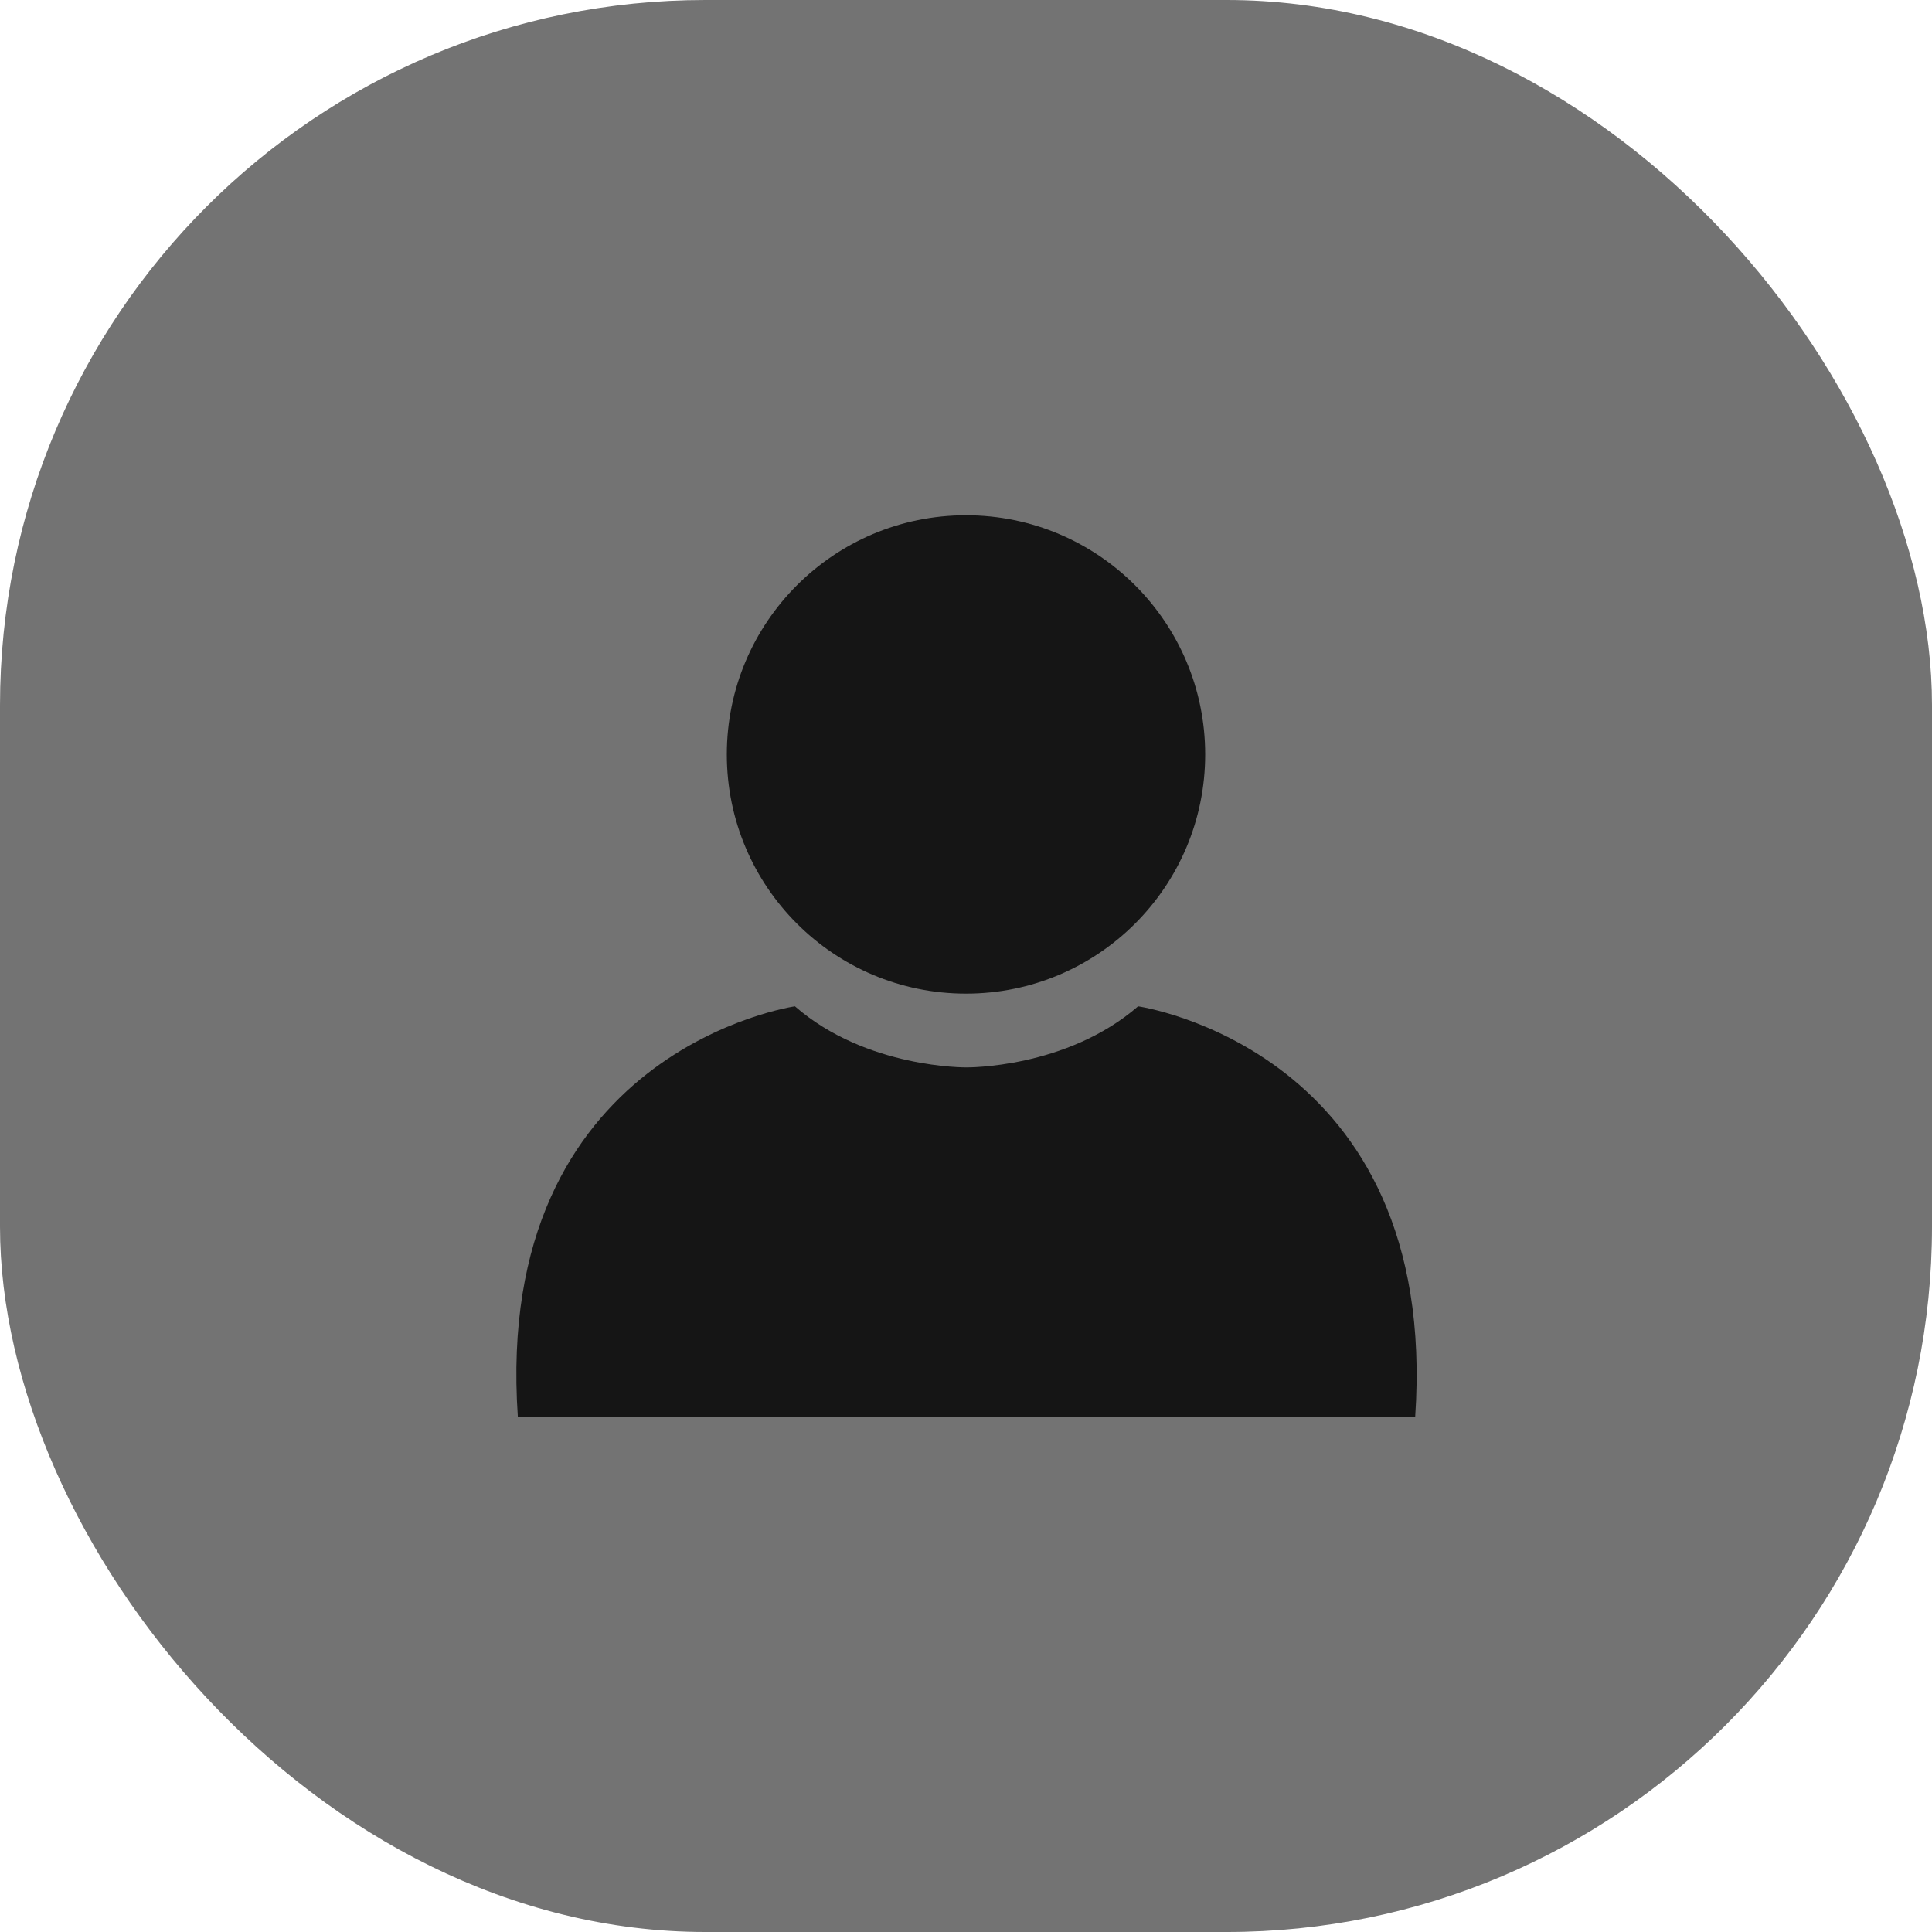 <svg xmlns="http://www.w3.org/2000/svg" viewBox="0 0 112.6 112.6"><defs><style>.cls-1{fill:#737373;}.cls-2{fill:#151515;}</style></defs><title>AnonymousDG</title><g id="Layer_2" data-name="Layer 2"><g id="Layer_1-2" data-name="Layer 1"><rect class="cls-1" width="112.6" height="112.6" rx="41.11"/><circle class="cls-2" cx="56.3" cy="43.97" r="13.94"/><path class="cls-2" d="M66.33,58.65c-4.19,3.63-10,3.56-10,3.56s-5.84.07-10-3.56c0,0-17.61,2.52-16.15,23.92H82.48C83.93,61.17,66.33,58.65,66.33,58.65Z"/></g></g></svg>